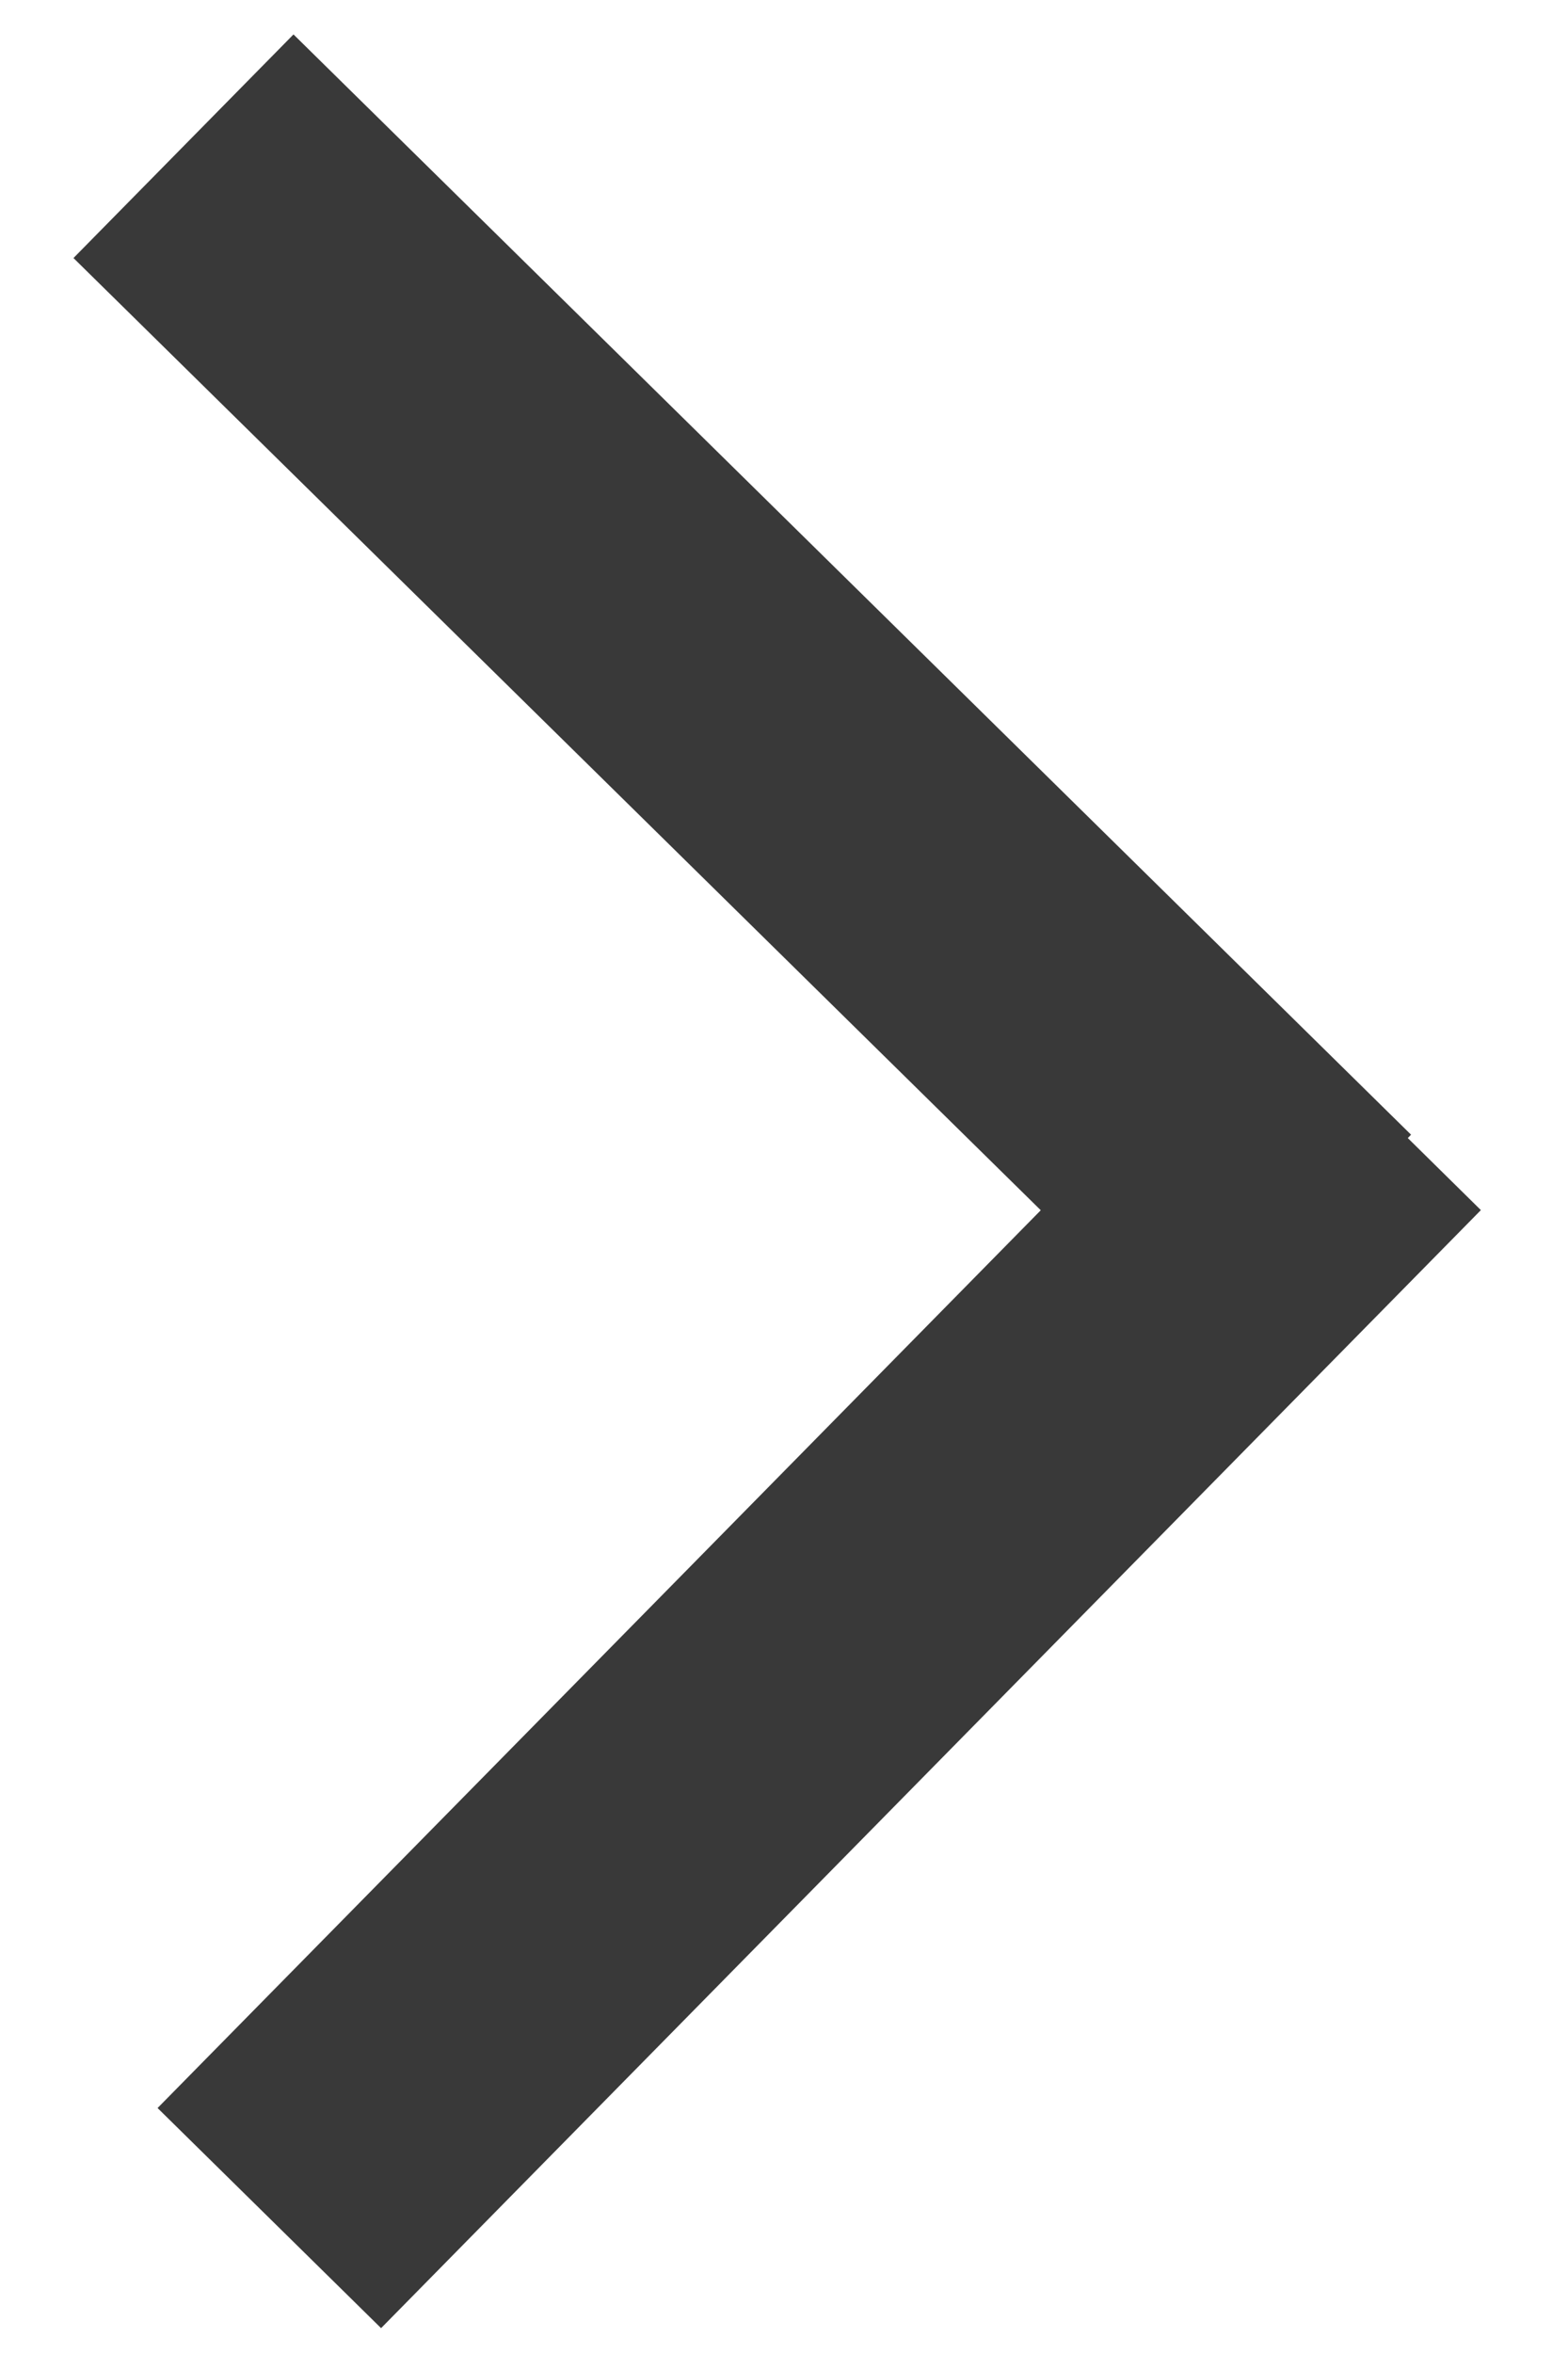 <svg width="10" height="15" xmlns="http://www.w3.org/2000/svg" fill="none">

 <g>
  <title>Layer 1</title>
  <path transform="rotate(4.539 4.714 7.734)" id="svg_1" fill="#393939" d="m1.468,13.714l1.532,1.286l6.428,-7.66l-0.501,-0.421l0.019,-0.023l-7.66,-6.428l-1.286,1.532l6.63,5.563l-5.162,6.151z" clip-rule="evenodd" fill-rule="evenodd"/>
 </g>
</svg>
